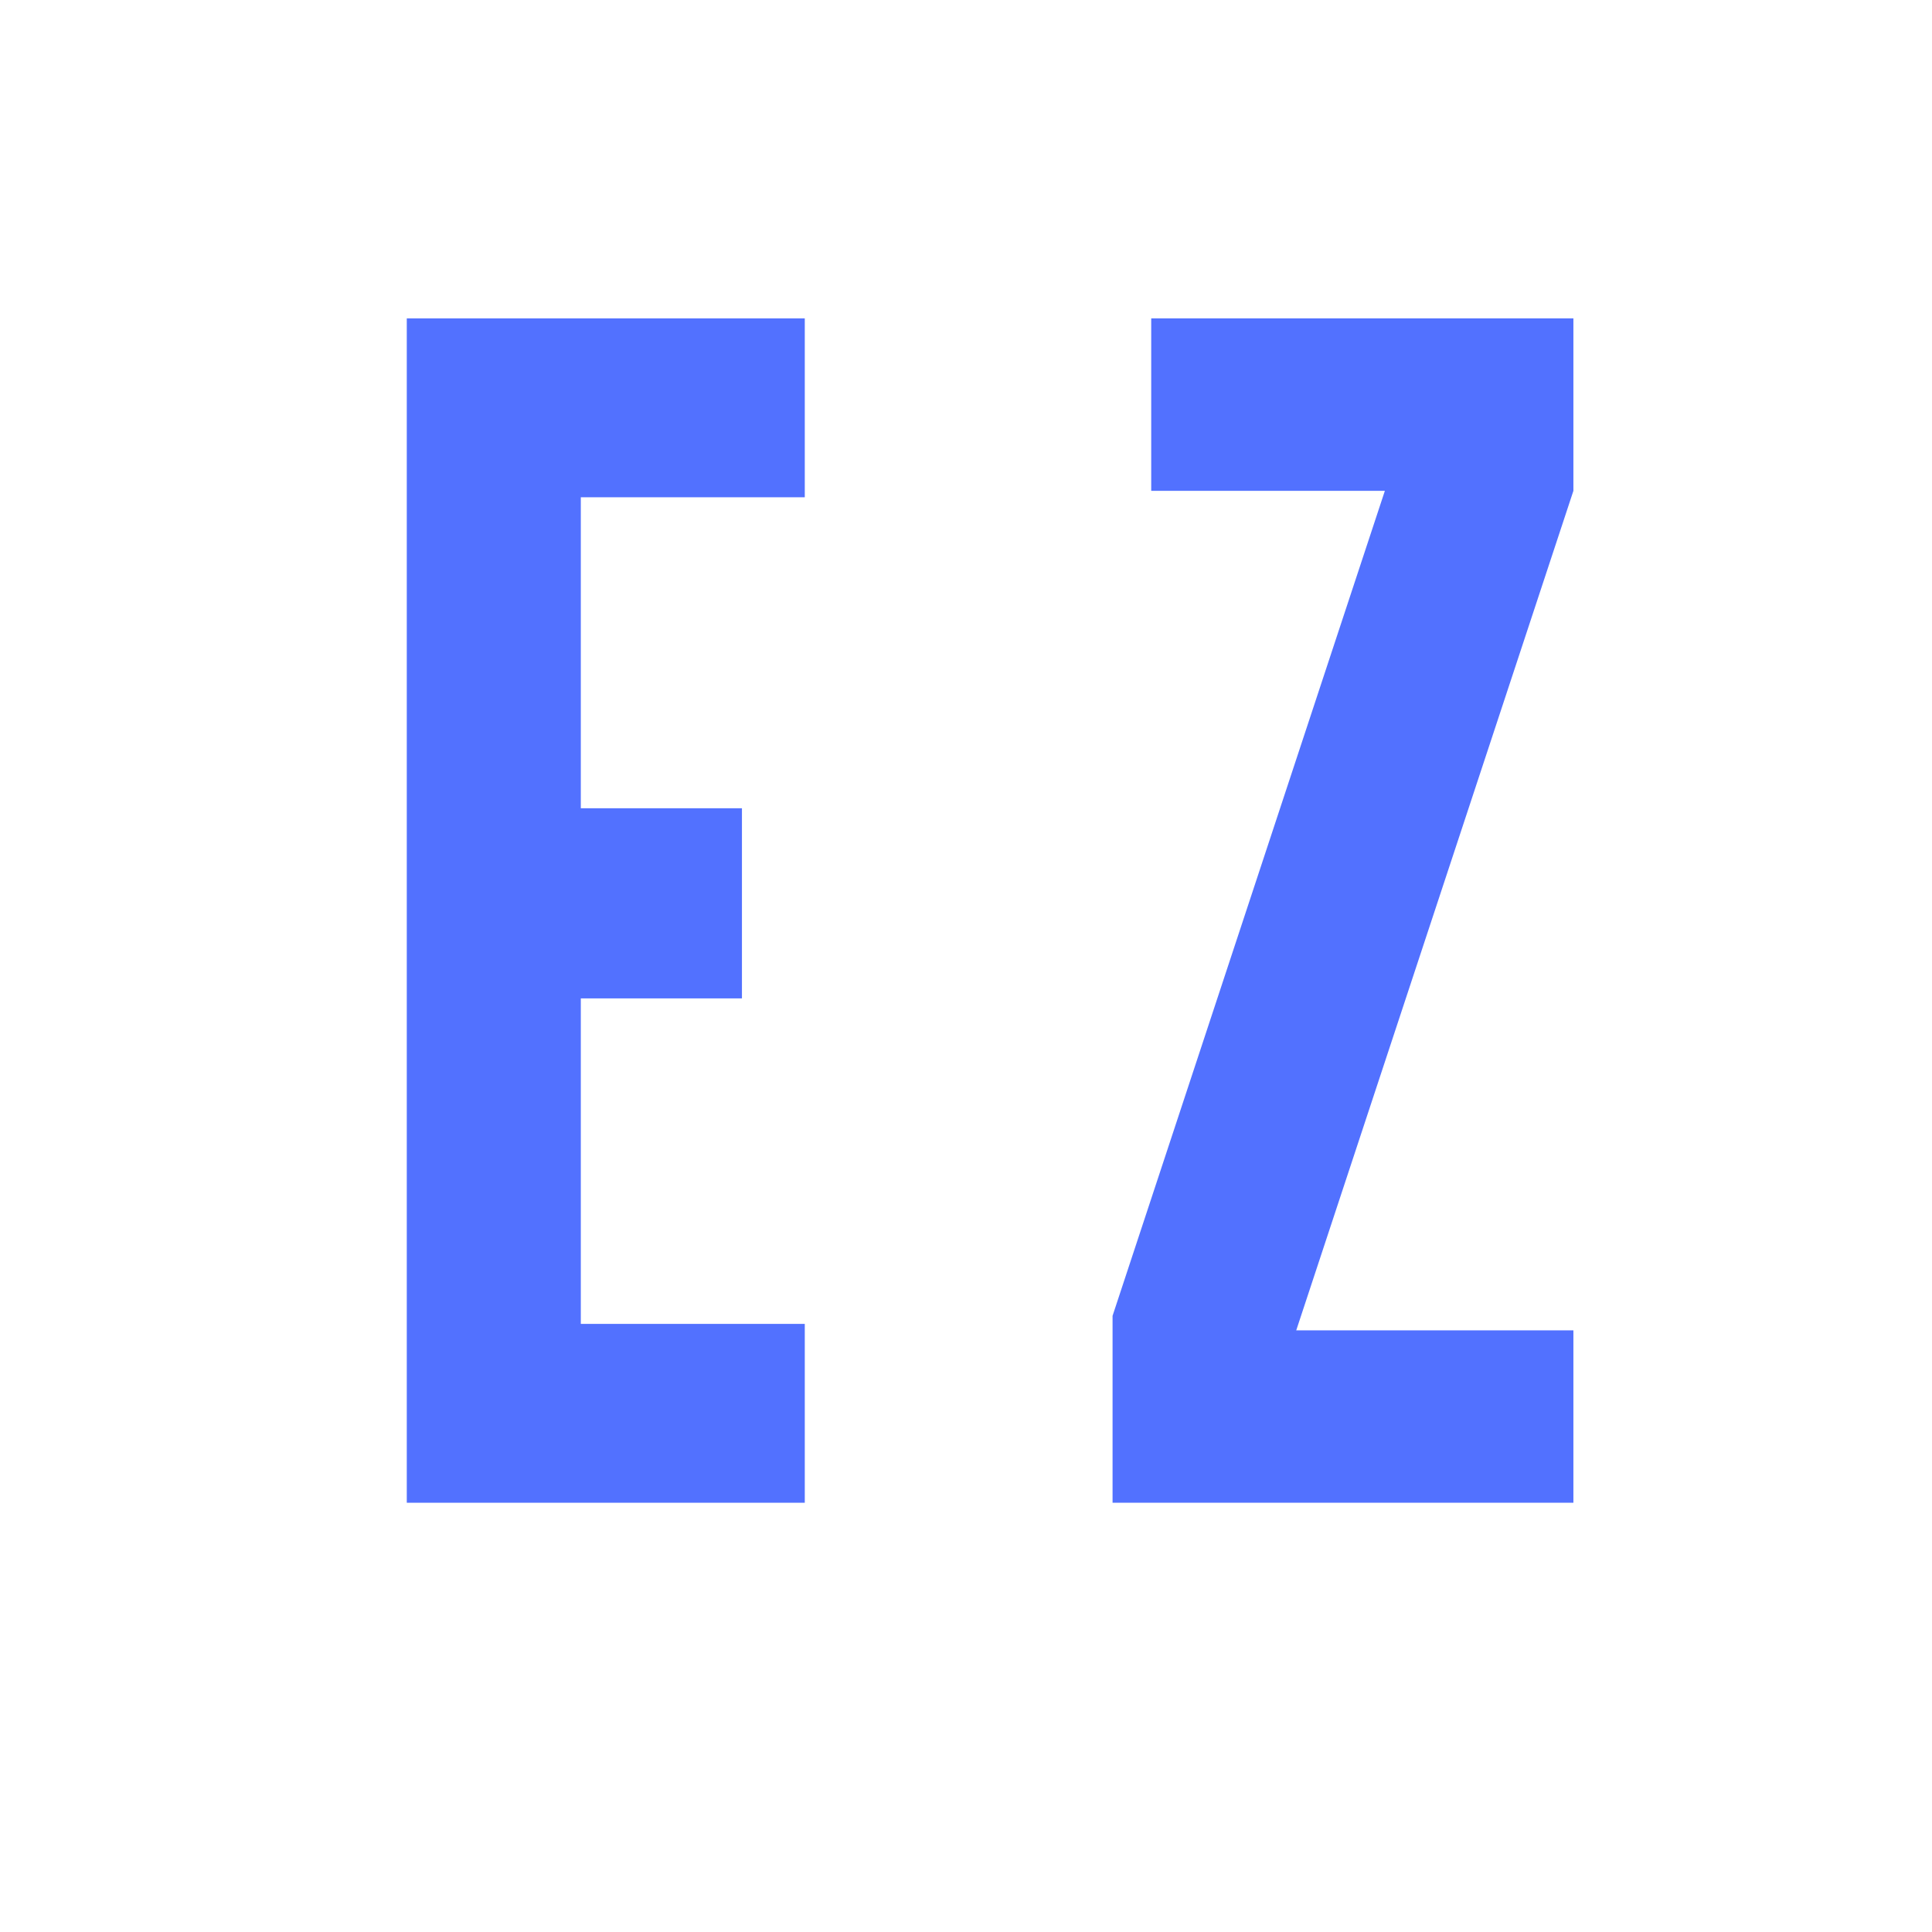 <svg xmlns="http://www.w3.org/2000/svg" xmlns:xlink="http://www.w3.org/1999/xlink" width="500" zoomAndPan="magnify" viewBox="0 0 375 375" height="500" preserveAspectRatio="xMidYMid meet" version="1.0"><defs><g/></defs><g fill="#5271ff" fill-opacity="1"><g transform="translate(66.445, 291.682)"><g><path d="M 12.512 -229.879 L 89.762 -229.879 L 89.762 -195.164 L 46.289 -195.164 L 46.289 -134.801 L 77.566 -134.801 L 77.566 -97.895 L 46.289 -97.895 L 46.289 -34.715 L 89.762 -34.715 L 89.762 0 L 12.512 0 Z M 12.512 -229.879 "/></g></g></g><g fill="#5271ff" fill-opacity="1"><g transform="translate(212.818, 291.682)"><g><path d="M 3.129 -36.281 L 55.984 -196.414 L 10.633 -196.414 L 10.633 -229.879 L 92.578 -229.879 L 92.578 -196.414 L 38.781 -33.465 L 92.578 -33.465 L 92.578 0 L 3.129 0 Z M 3.129 -36.281 "/></g></g></g></svg>